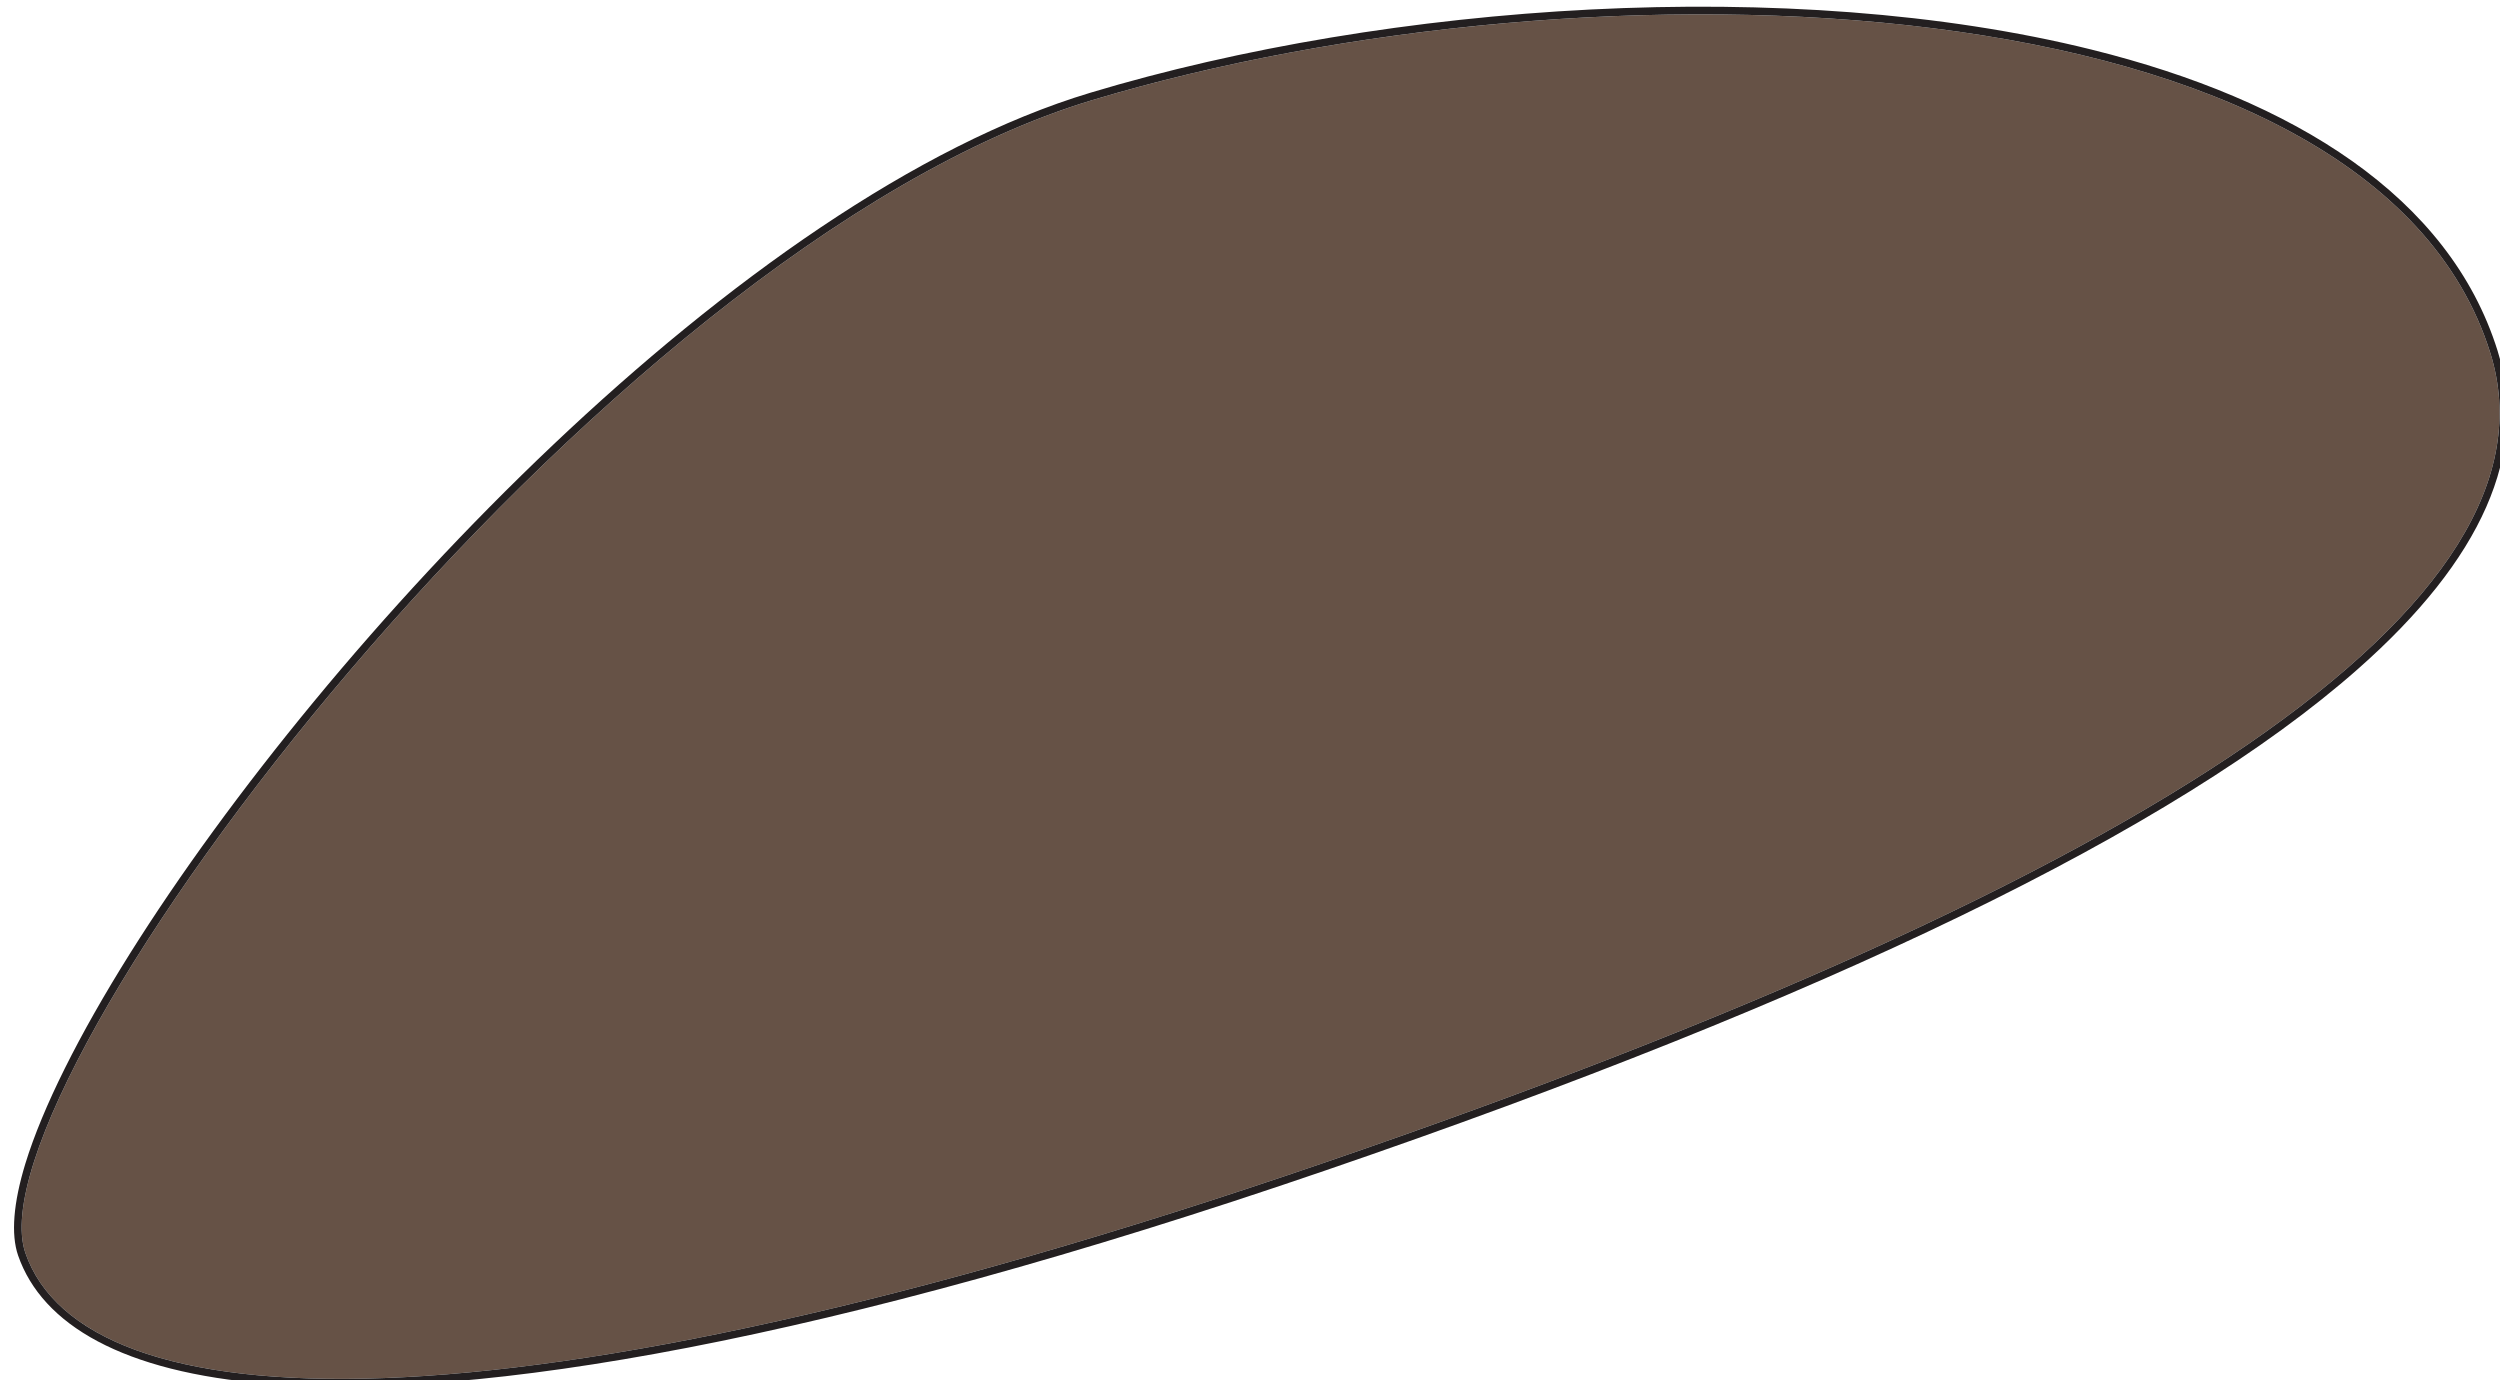 <?xml version="1.0" encoding="UTF-8" standalone="no"?>
<!DOCTYPE svg PUBLIC "-//W3C//DTD SVG 1.1//EN" "http://www.w3.org/Graphics/SVG/1.1/DTD/svg11.dtd">
<svg width="100%" height="100%" viewBox="0 0 326 180" version="1.1" xmlns="http://www.w3.org/2000/svg" xmlns:xlink="http://www.w3.org/1999/xlink" xml:space="preserve" xmlns:serif="http://www.serif.com/" style="fill-rule:evenodd;clip-rule:evenodd;stroke-linejoin:round;stroke-miterlimit:2;">
    <g transform="matrix(1,0,0,1,-837.297,-1090.31)">
        <g transform="matrix(-1.901,1.227,1.227,1.901,4920.6,-4902.28)">
            <path d="M2843.03,1341.51C2847.04,1355.99 2875.67,1356.45 2924.84,1344.27C2974.02,1332.09 2992.96,1318.03 2990.52,1308.06C2988.08,1298.08 2931.51,1277.29 2902.81,1285.58C2874.1,1293.88 2836.92,1319.43 2843.03,1341.51Z" style="fill:rgb(102,82,70);"/>
            <path d="M2842.61,1341.63C2844.25,1347.56 2849.89,1351.26 2859.33,1352.68C2873.2,1354.78 2895.37,1352.03 2924.95,1344.7C2954.54,1337.37 2973.21,1329.35 2982.89,1321.95C2989.51,1316.89 2991.95,1312.06 2990.95,1307.95C2990.64,1306.69 2989.53,1305.25 2987.73,1303.73C2985.14,1301.55 2981.11,1299.17 2976.11,1296.83C2956.75,1287.78 2922.86,1279.33 2902.68,1285.16C2885.39,1290.15 2865.04,1301.39 2852.85,1314.37C2844.63,1323.12 2840.13,1332.66 2842.61,1341.63ZM2843.03,1341.51C2836.92,1319.43 2874.1,1293.88 2902.81,1285.58C2931.51,1277.29 2988.08,1298.08 2990.52,1308.06C2992.96,1318.03 2974.02,1332.09 2924.84,1344.27C2875.67,1356.45 2847.04,1355.99 2843.03,1341.51Z" style="fill:rgb(35,31,32);"/>
        </g>
    </g>
</svg>
